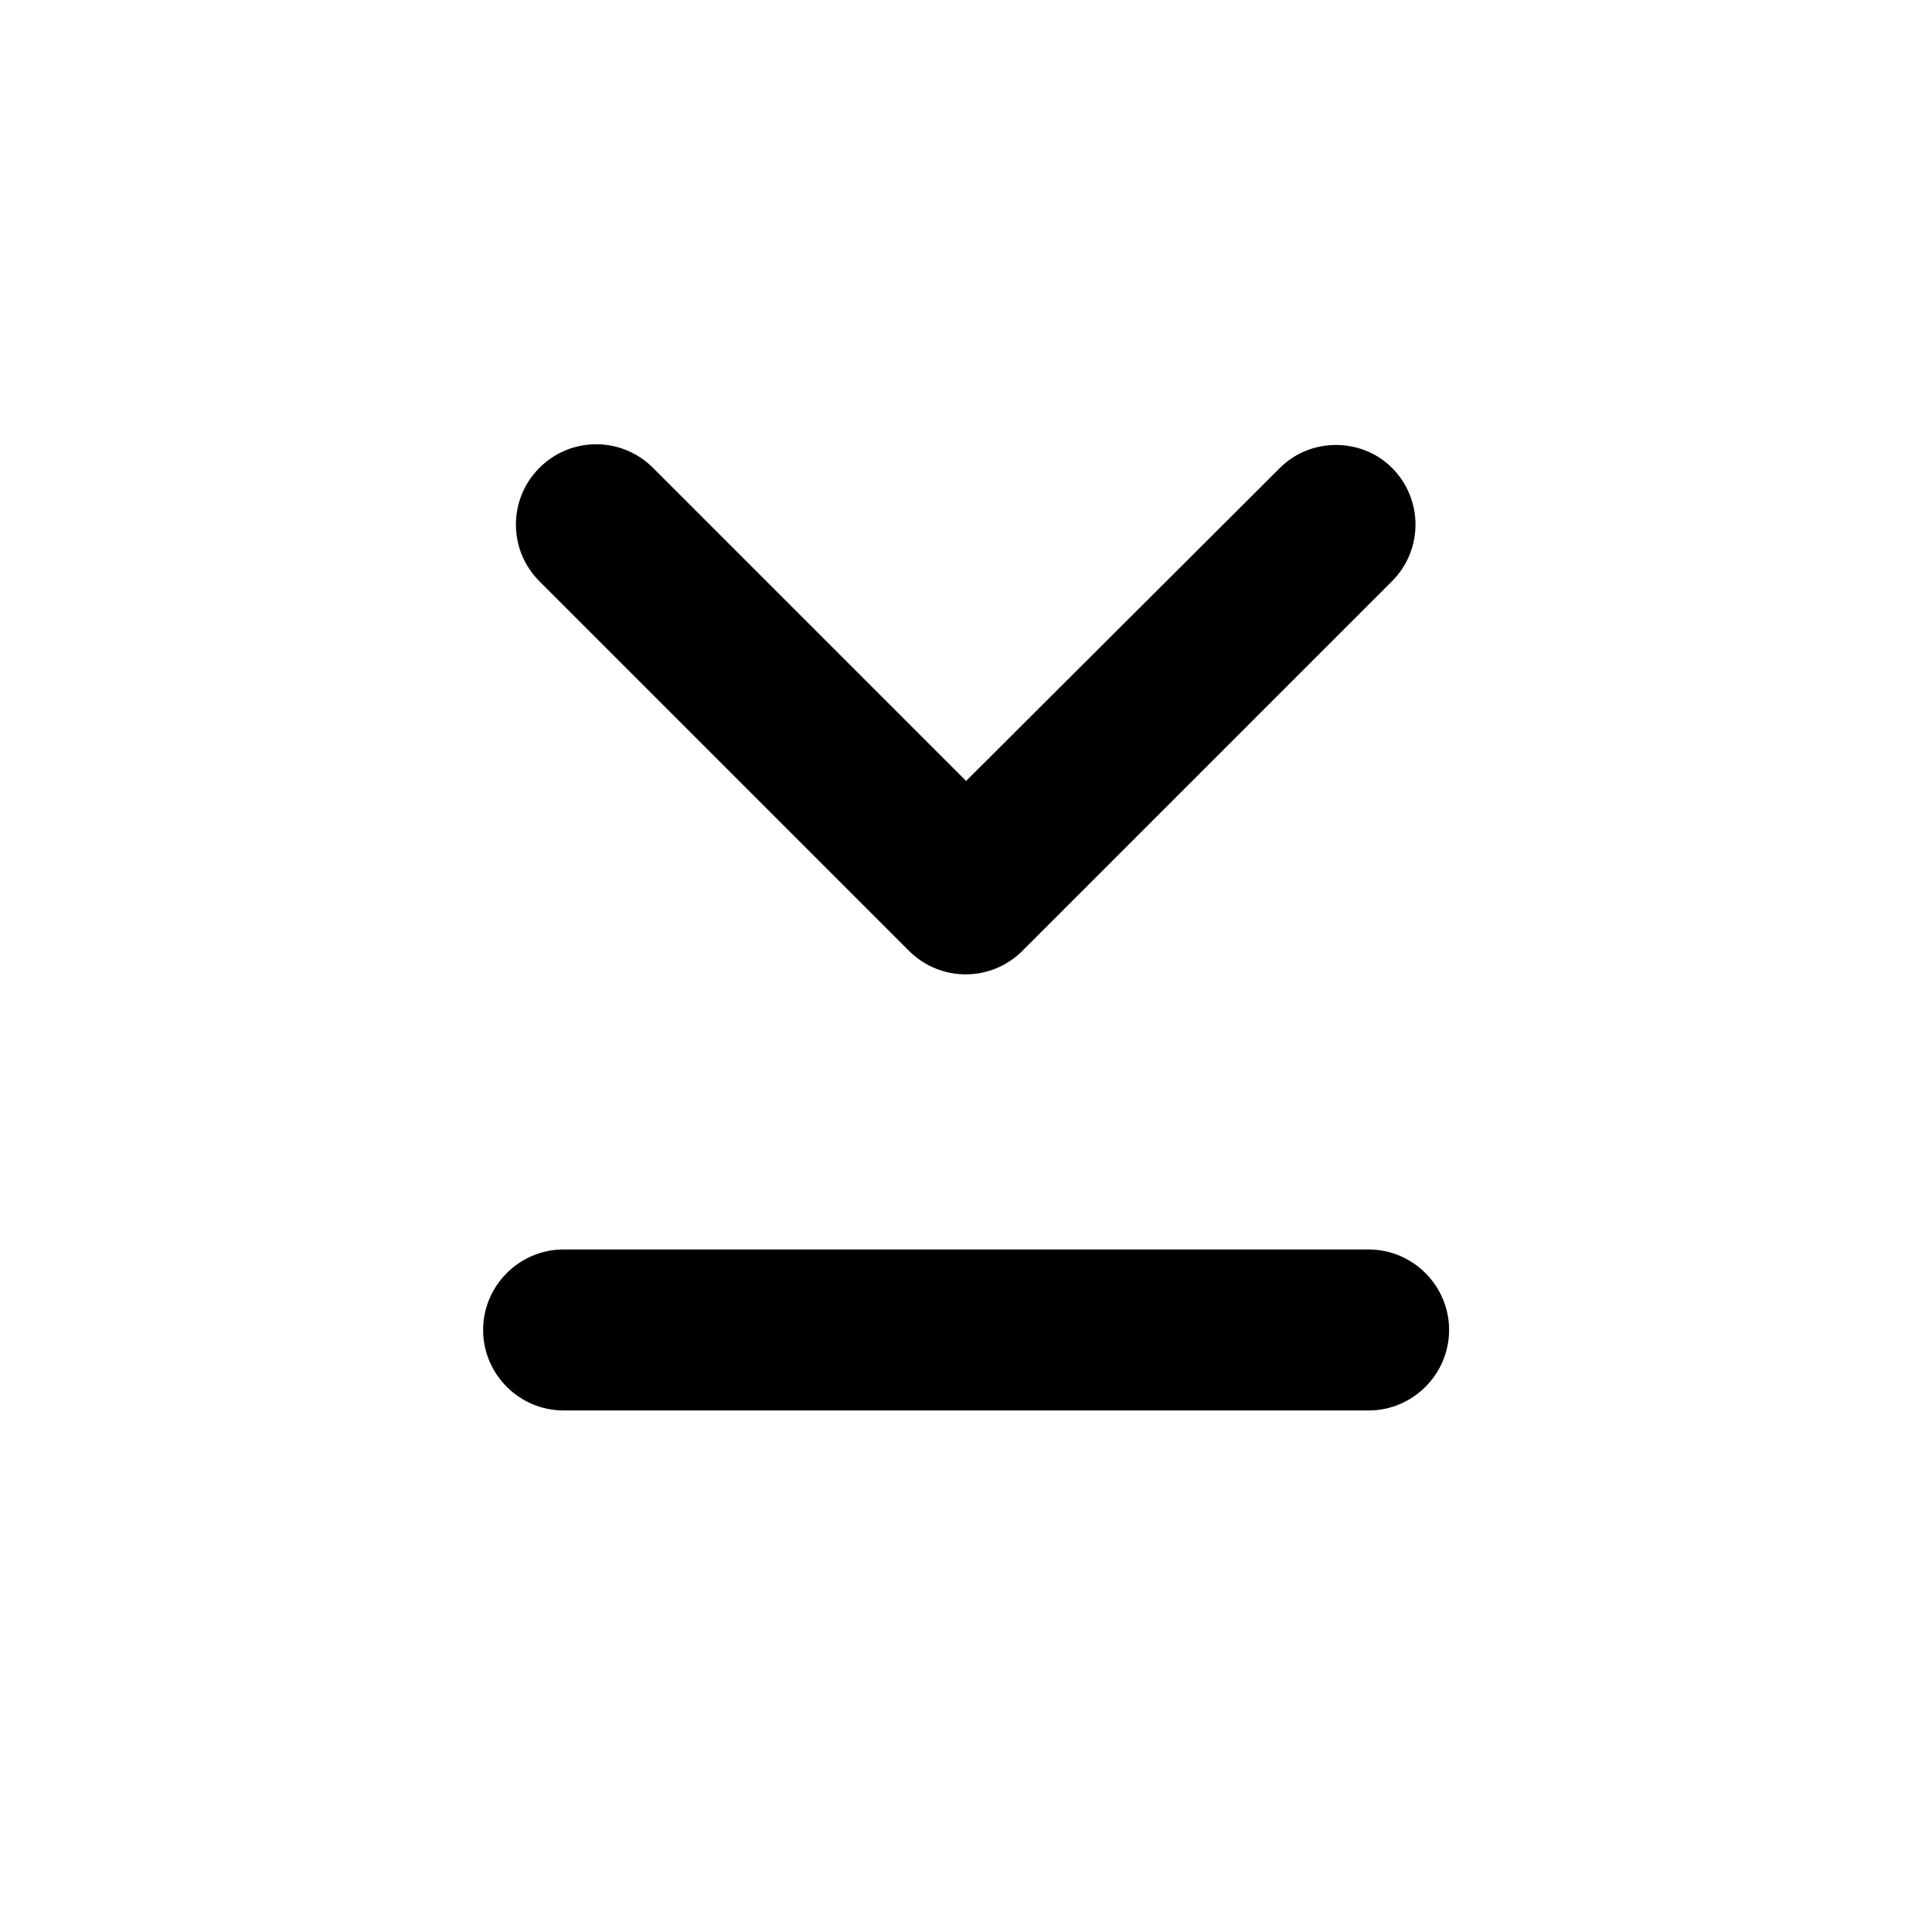 <svg width="150" height="150" viewBox="0 0 150 150" fill="none" xmlns="http://www.w3.org/2000/svg">
<path d="M99.32 36.383L75.008 60.633L50.695 36.32C48.258 33.883 44.32 33.883 41.883 36.32C39.445 38.758 39.445 42.695 41.883 45.133L70.57 73.82C73.008 76.258 76.945 76.258 79.383 73.82L108.07 45.133C110.508 42.695 110.508 38.758 108.07 36.32C105.695 33.945 101.695 33.945 99.32 36.383ZM37.508 103.258C37.508 99.82 40.32 97.008 43.758 97.008L106.258 97.008C109.695 97.008 112.508 99.82 112.508 103.258C112.508 106.695 109.695 109.508 106.258 109.508L43.758 109.508C40.32 109.508 37.508 106.695 37.508 103.258Z" fill="black"/>
</svg>
